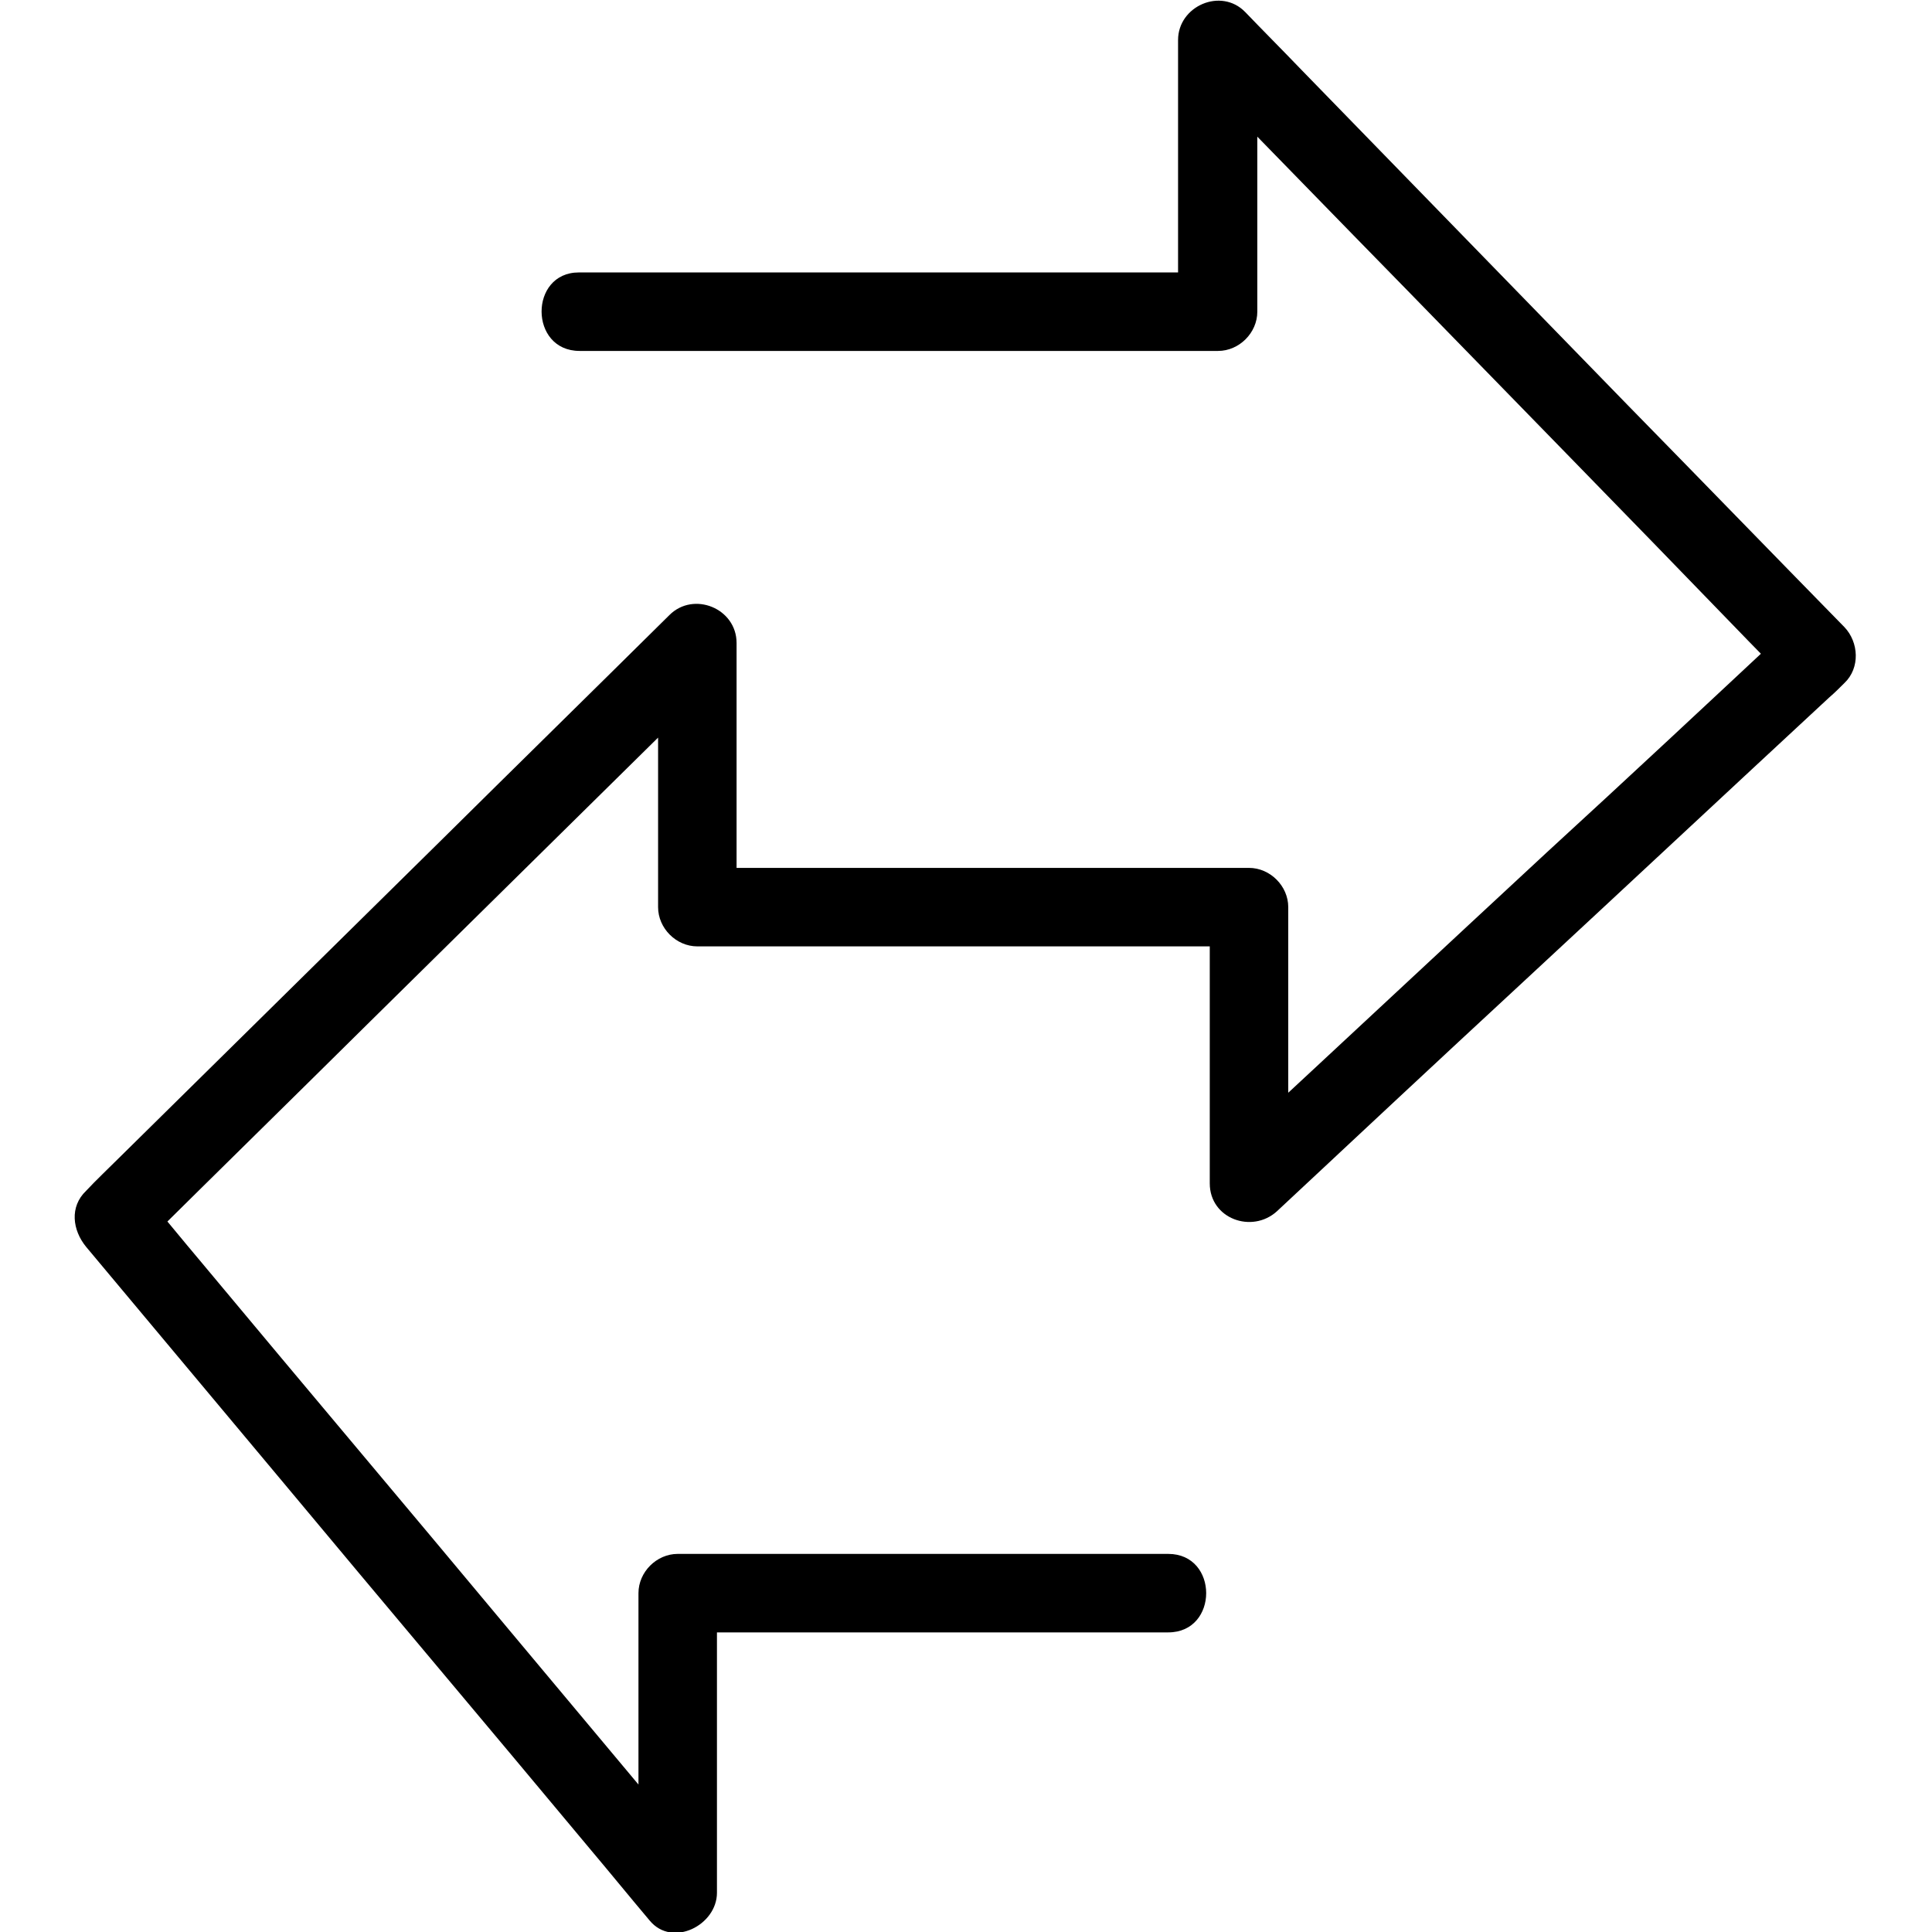 <?xml version="1.0" encoding="utf-8"?>
<!-- Svg Vector Icons : http://www.onlinewebfonts.com/icon -->
<!DOCTYPE svg PUBLIC "-//W3C//DTD SVG 1.1//EN" "http://www.w3.org/Graphics/SVG/1.1/DTD/svg11.dtd">
<svg version="1.1" xmlns="http://www.w3.org/2000/svg" xmlns:xlink="http://www.w3.org/1999/xlink" x="0px" y="0px" viewBox="0 0 256 256" enable-background="new 0 0 256 256" xml:space="preserve">
<g><g><path fill="#000000" d="M76.8,46.5c16.1,0,32.3,0,48.4,0c12.1,0,24.2,0,36.2,0c2.8,0,5.2-2.4,5.2-5.2c0-12,0-24,0-36c-3,1.2-6,2.5-8.9,3.7c9.6,9.8,19.2,19.7,28.8,29.5c14.5,14.9,29,29.7,43.4,44.6c2.4,2.5,4.8,4.9,7.2,7.4c0-2.5,0-4.9,0-7.4c-10.7,10-21.4,20-32.2,29.9c-13.7,12.7-27.4,25.5-41.1,38.2c-0.7,0.6-1.3,1.2-2,1.9c3,1.2,6,2.5,8.9,3.7c0-12.2,0-24.4,0-36.6c0-2.8-2.4-5.2-5.2-5.2c-17,0-34,0-51,0c-7.4,0-14.8,0-22.1,0c1.8,1.8,3.5,3.5,5.2,5.2c0-11.7,0-23.3,0-35c0-4.6-5.7-6.9-8.9-3.7c-10.1,10-20.2,19.9-30.3,29.9c-14.2,14-28.4,28-42.6,42c-1.5,1.5-3,2.9-4.4,4.4c-2.2,2.1-1.8,5.2,0,7.4c8.7,10.4,17.4,20.8,26.1,31.2c13.5,16.2,27.1,32.3,40.6,48.5c2.7,3.2,5.3,6.4,8,9.6c3,3.6,8.9,0.6,8.9-3.7c0-13.2,0-26.5,0-39.7c-1.7,1.8-3.5,3.5-5.2,5.2c17.3,0,34.7,0,52.1,0c4.3,0,8.6,0,12.9,0c6.7,0,6.7-10.4,0-10.4c-17.3,0-34.7,0-52.1,0c-4.3,0-8.6,0-12.9,0c-2.8,0-5.2,2.4-5.2,5.2c0,13.2,0,26.5,0,39.7c3-1.2,6-2.5,8.9-3.7c-8.7-10.4-17.4-20.8-26.1-31.2c-13.5-16.2-27.1-32.3-40.6-48.5c-2.7-3.2-5.3-6.4-8-9.6c0,2.5,0,4.9,0,7.4c10.1-10,20.2-19.9,30.3-29.9c14.2-14,28.4-28,42.6-42c1.5-1.5,3-2.9,4.4-4.4c-3-1.2-6-2.5-8.9-3.7c0,11.7,0,23.3,0,35c0,2.8,2.4,5.2,5.2,5.2c17,0,34,0,51,0c7.4,0,14.8,0,22.1,0c-1.8-1.8-3.5-3.5-5.2-5.2c0,12.2,0,24.4,0,36.6c0,4.7,5.6,6.7,8.9,3.7c10.7-10,21.4-20,32.1-29.9c13.7-12.7,27.4-25.5,41.1-38.2c0.7-0.6,1.3-1.2,2-1.9c2.1-2,1.9-5.4,0-7.4c-9.6-9.8-19.2-19.7-28.8-29.5c-14.5-14.9-28.9-29.7-43.4-44.6c-2.4-2.5-4.8-4.9-7.2-7.4c-3.2-3.3-8.9-0.8-8.9,3.7c0,12,0,24,0,36c1.8-1.8,3.5-3.5,5.2-5.2c-16.1,0-32.3,0-48.4,0c-12.1,0-24.2,0-36.2,0C70.1,36.1,70.1,46.5,76.8,46.5L76.8,46.5z"/></g></g>
</svg>